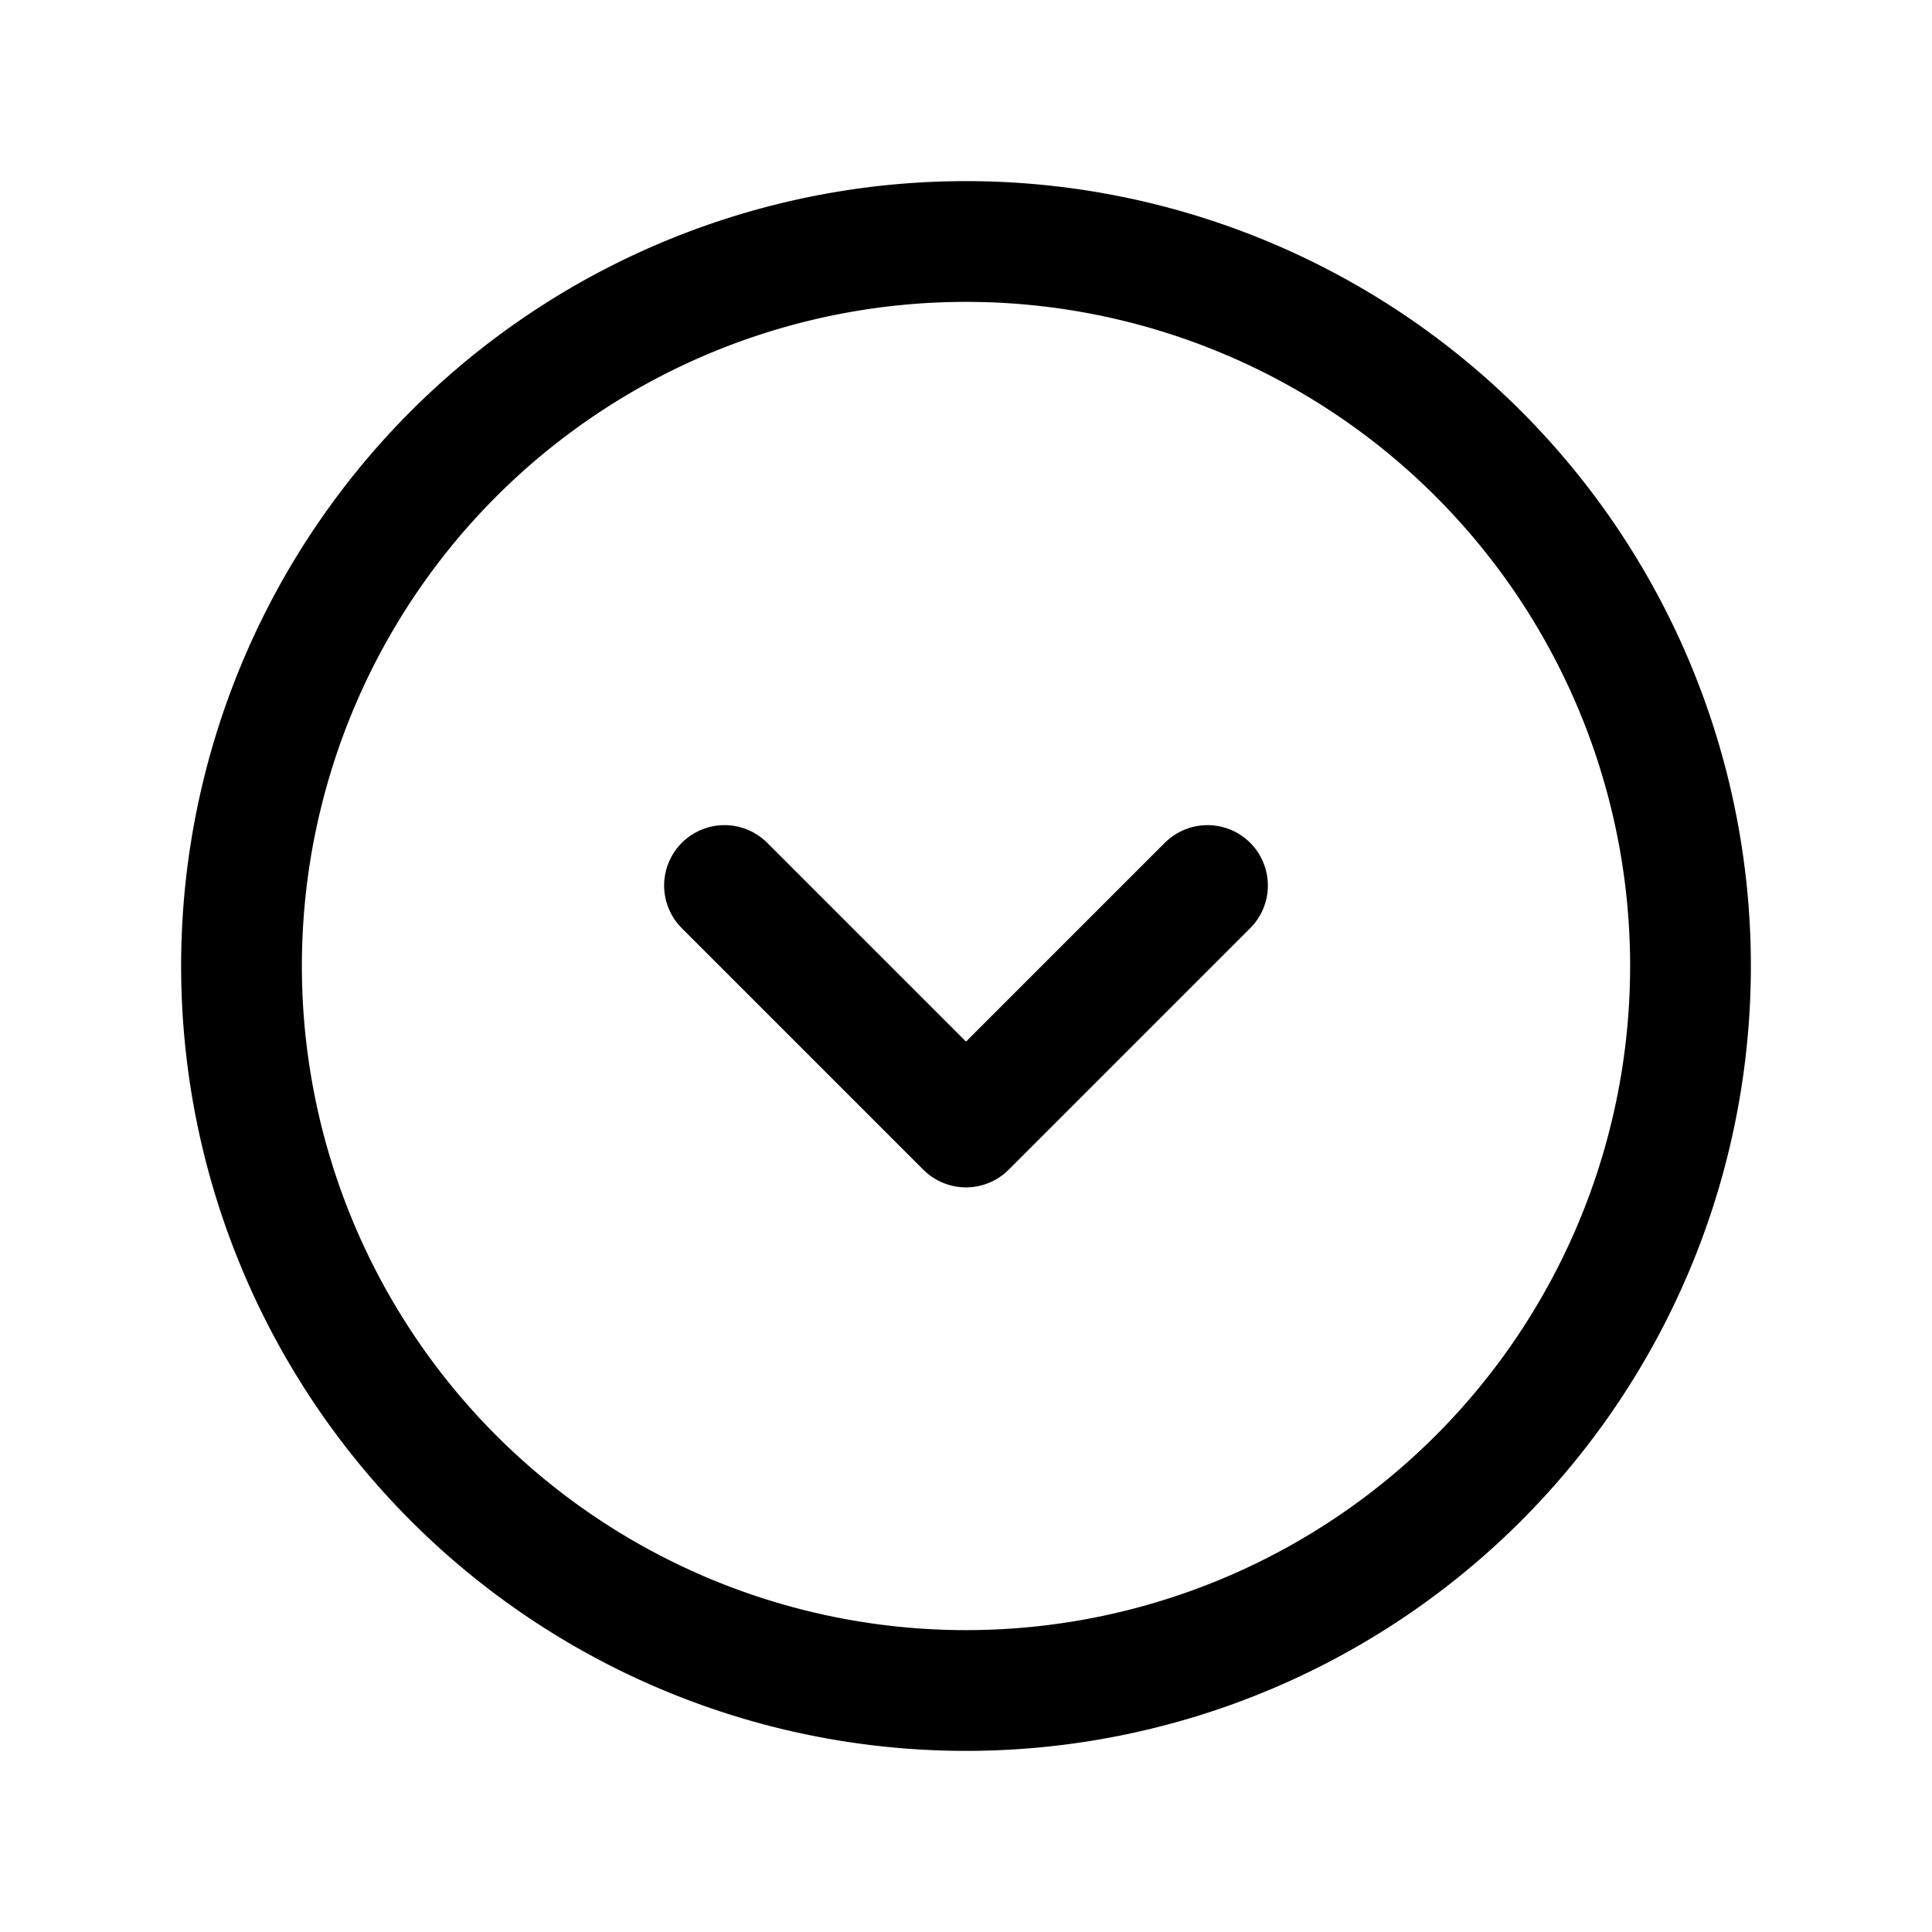 <svg xmlns="http://www.w3.org/2000/svg" fill="none" stroke-linecap="round" stroke-linejoin="round" viewBox="0 0 24 24" stroke-width="1.5" stroke="currentColor" aria-hidden="true" data-slot="icon" height="16px" width="16px">
  <path d="m15 11-3 3-3-3"/>
  <path d="M12 3a9 9 0 1 0 0 18 9 9 0 0 0 0-18"/>
</svg>
